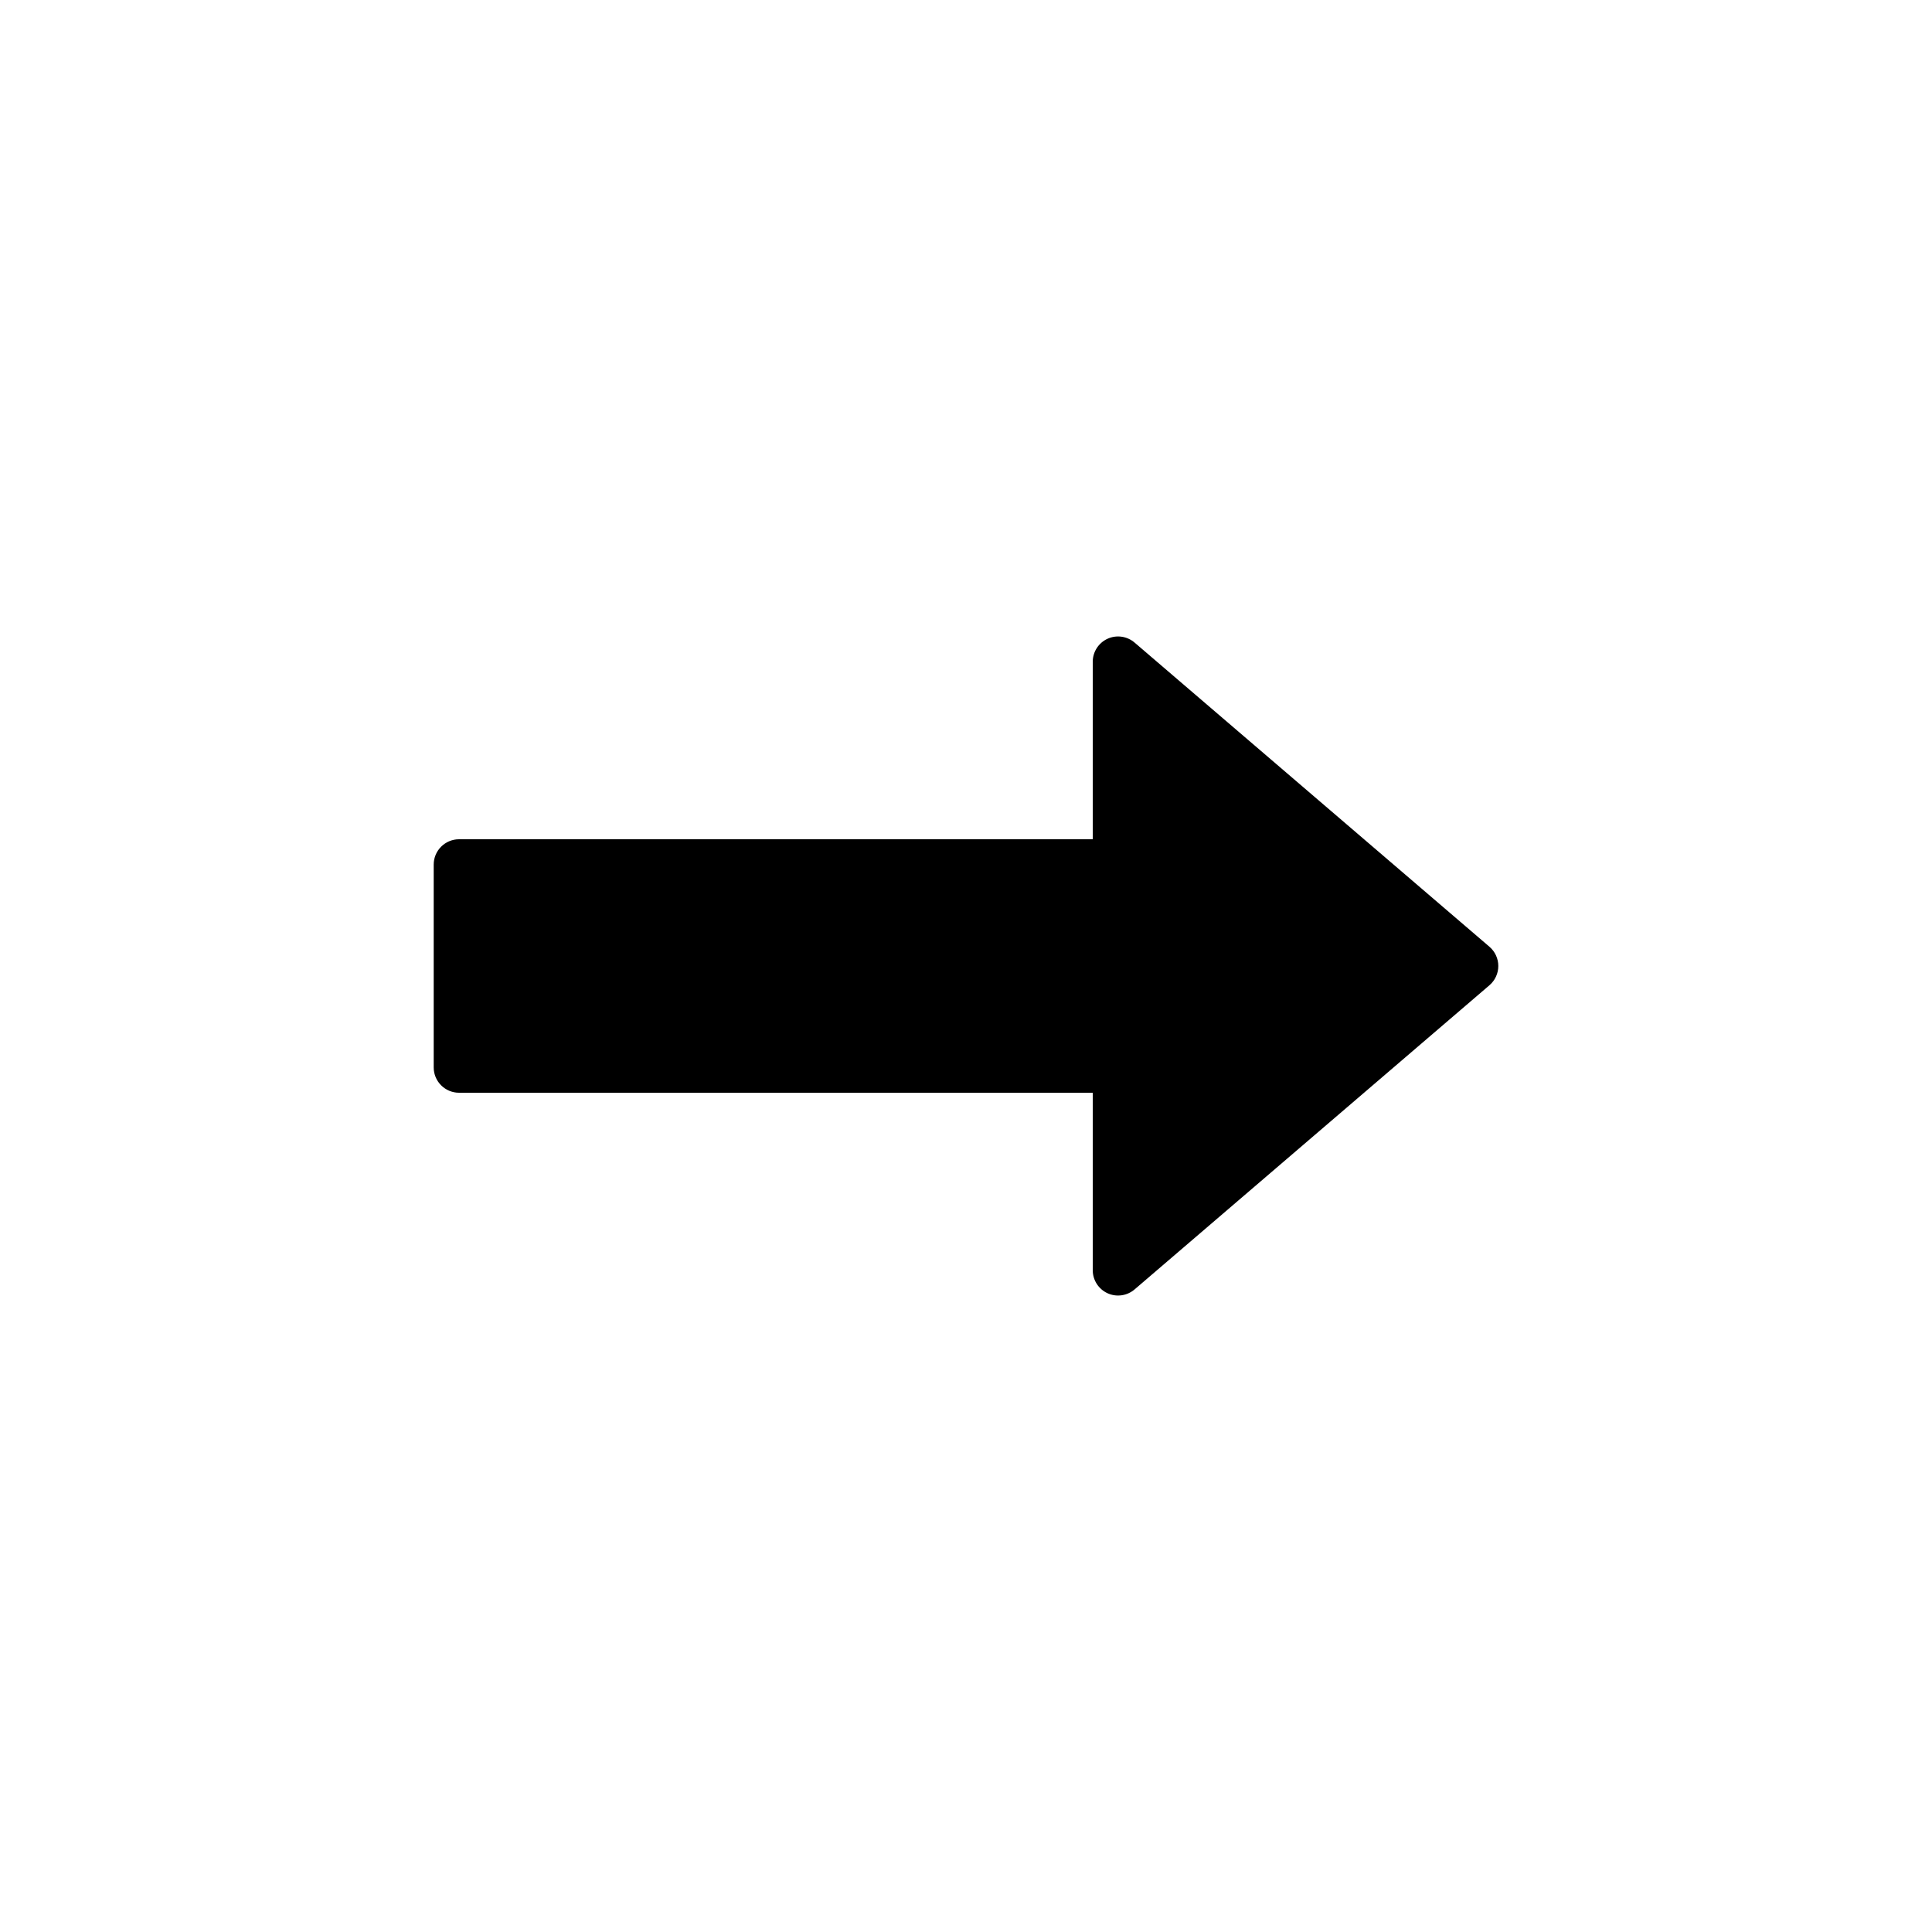 <?xml version="1.0" encoding="UTF-8"?>
<svg version="1.1" viewBox="0 0 1200 1200" xmlns="http://www.w3.org/2000/svg">
 <path d="m678.72 521.28h-393.6c-8.691 0-15.742 7.055-15.742 15.746v125.95c0 8.691 7.051 15.746 15.742 15.746h393.6v110.21c0 6.156 3.574 11.73 9.164 14.312 5.59 2.566 12.152 1.637 16.828-2.363l220.42-188.93c3.481-2.992 5.496-7.356 5.496-11.953 0-4.594-2.016-8.957-5.496-11.949l-220.42-188.93c-4.676-4-11.238-4.93-16.828-2.363-5.59 2.582-9.164 8.156-9.164 14.312v110.21z" fill-rule="evenodd"/>
</svg>
